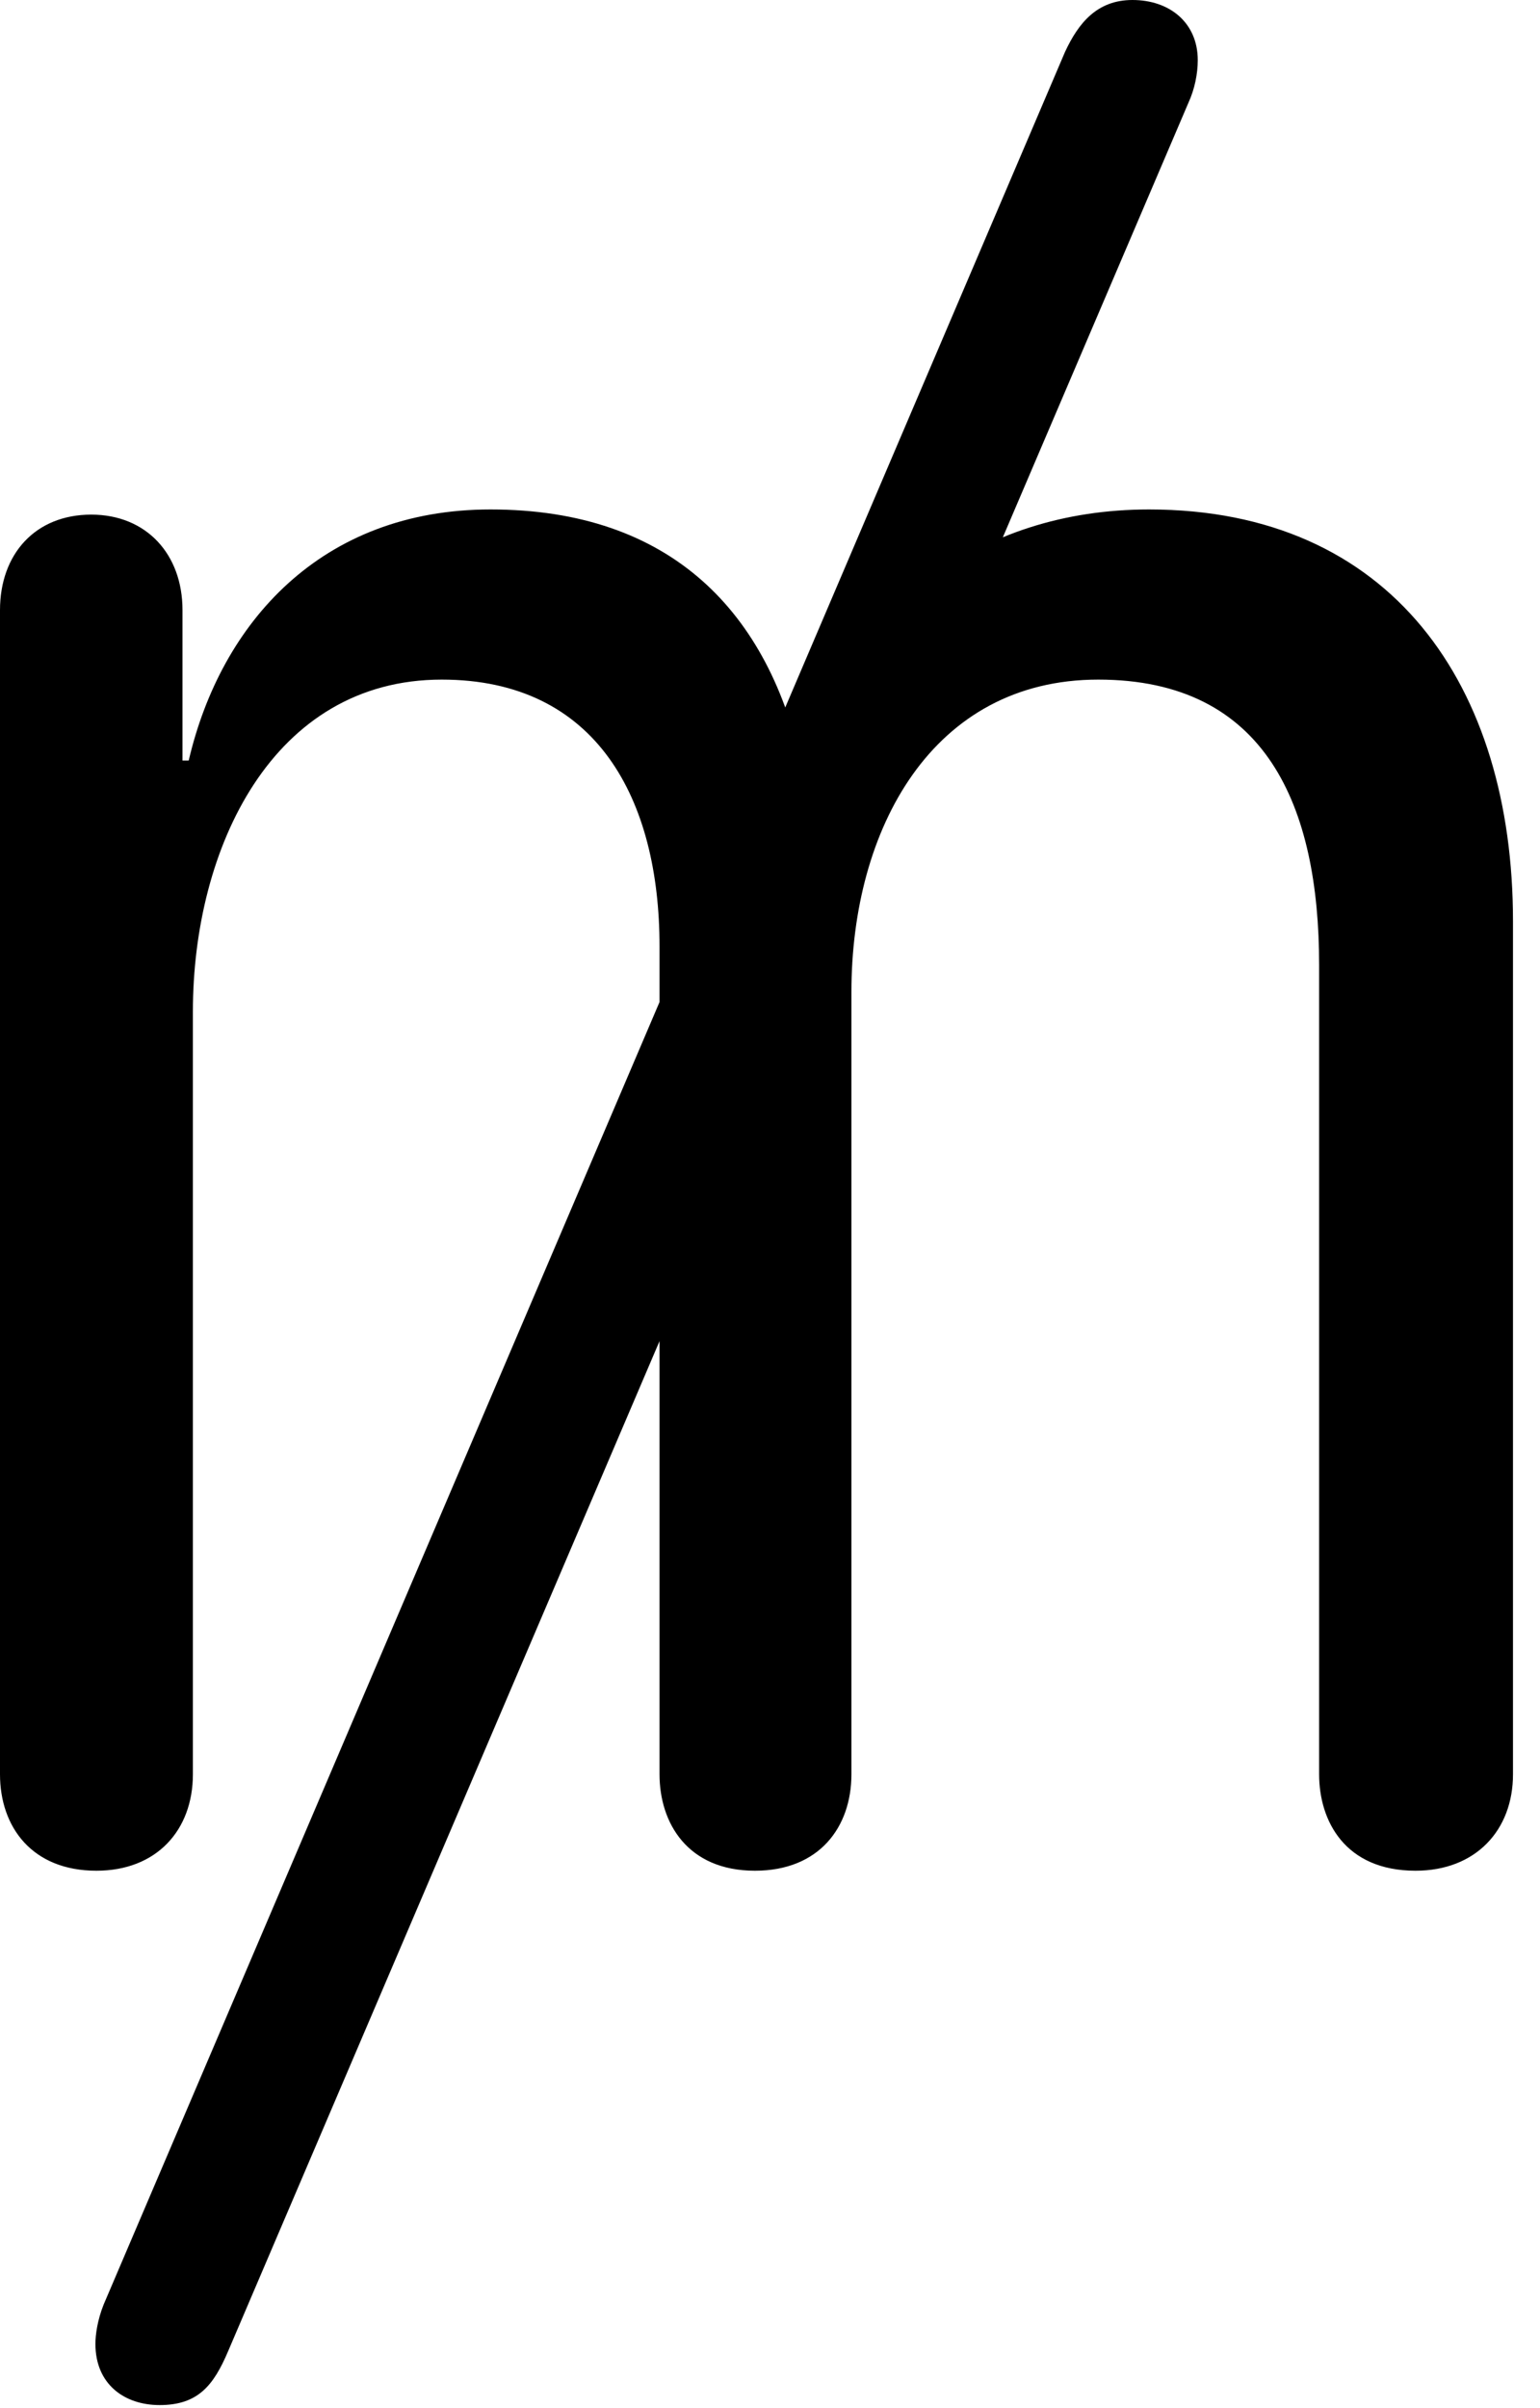 <svg version="1.1" xmlns="http://www.w3.org/2000/svg" xmlns:xlink="http://www.w3.org/1999/xlink" viewBox="0 0 20.303 31.732">
 <g>
  
  <path d="M1.271 24.65C2.064 24.65 2.543 24.117 2.543 23.379L2.543 13.33C2.543 11.17 3.596 8.955 5.824 8.955C7.875 8.955 8.695 10.541 8.695 12.469L8.695 23.379C8.695 24.021 9.064 24.65 9.953 24.65C10.801 24.65 11.225 24.076 11.225 23.379L11.225 13.07C11.225 10.924 12.291 8.955 14.479 8.955C16.693 8.955 17.391 10.623 17.391 12.715L17.391 23.379C17.391 23.994 17.732 24.65 18.662 24.65C19.455 24.65 19.947 24.117 19.947 23.379L19.947 12.141C19.947 9.037 18.348 6.713 15.148 6.713C12.906 6.713 11.17 8.025 10.678 10.131L10.582 10.131C10.145 8.066 8.846 6.713 6.467 6.713C4.238 6.713 2.912 8.203 2.488 10.021L2.406 10.021L2.406 8.039C2.406 7.301 1.928 6.781 1.203 6.781C0.465 6.781 0 7.301 0 8.039L0 23.379C0 24.076 0.424 24.65 1.271 24.65ZM2.105 31.691C2.611 31.691 2.816 31.432 3.008 30.98L15.668 1.354C15.75 1.176 15.791 0.971 15.791 0.793C15.791 0.301 15.422 0 14.93 0C14.465 0 14.219 0.301 14.041 0.684L1.367 30.365C1.285 30.57 1.258 30.762 1.258 30.885C1.258 31.418 1.641 31.691 2.105 31.691Z" style="fill:hsl(0 0 0/0.85)"></path>
 </g>
</svg>
